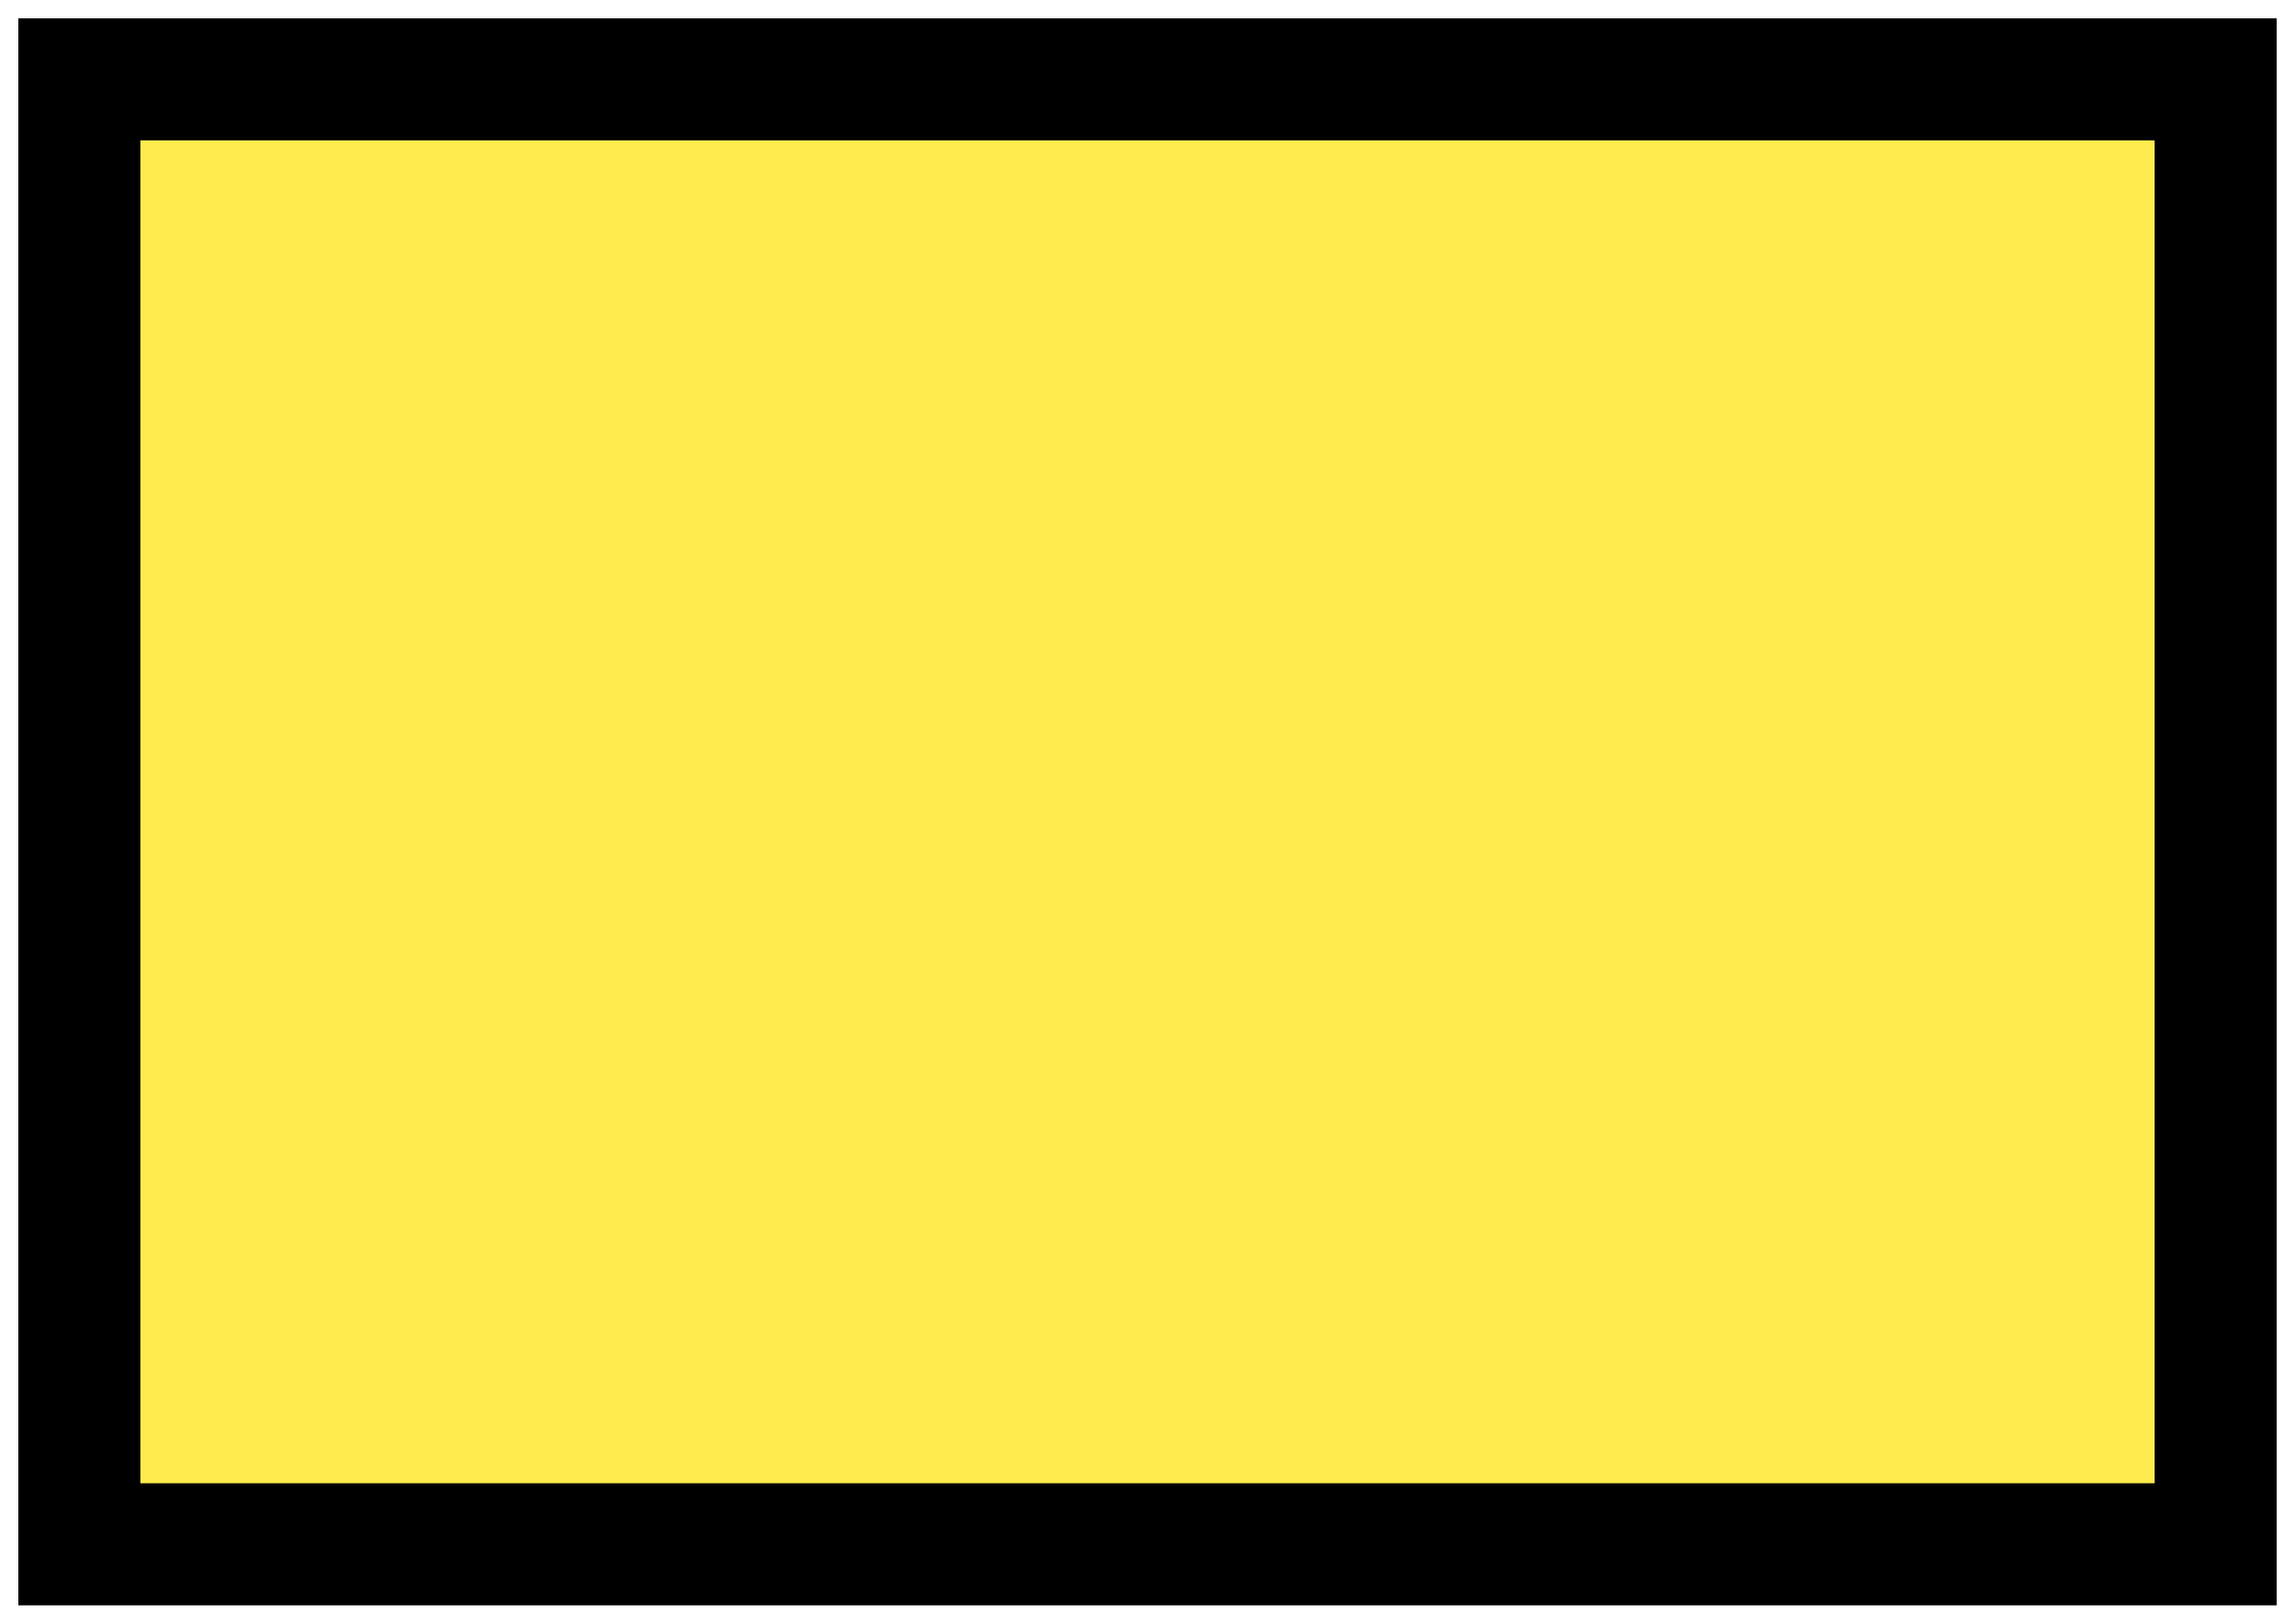 <?xml version="1.0" encoding="UTF-8" standalone="no"?>
<svg xmlns:xlink="http://www.w3.org/1999/xlink" height="26.6px" width="37.6px" xmlns="http://www.w3.org/2000/svg">
  <g transform="matrix(1.0, 0.0, 0.0, 1.0, 1.3, 1.3)">
    <path d="M35.0 24.0 L0.0 24.0 0.0 0.0 35.0 0.0 35.0 24.0" fill="#feec4e" fill-rule="evenodd" stroke="none"/>
    <path d="M35.0 24.0 L35.0 0.0 0.0 0.0 0.0 24.0 35.0 24.0 Z" fill="none" stroke="#000000" stroke-linecap="square" stroke-linejoin="miter" stroke-miterlimit="3.0" stroke-width="2.0"/>
  </g>
</svg>
